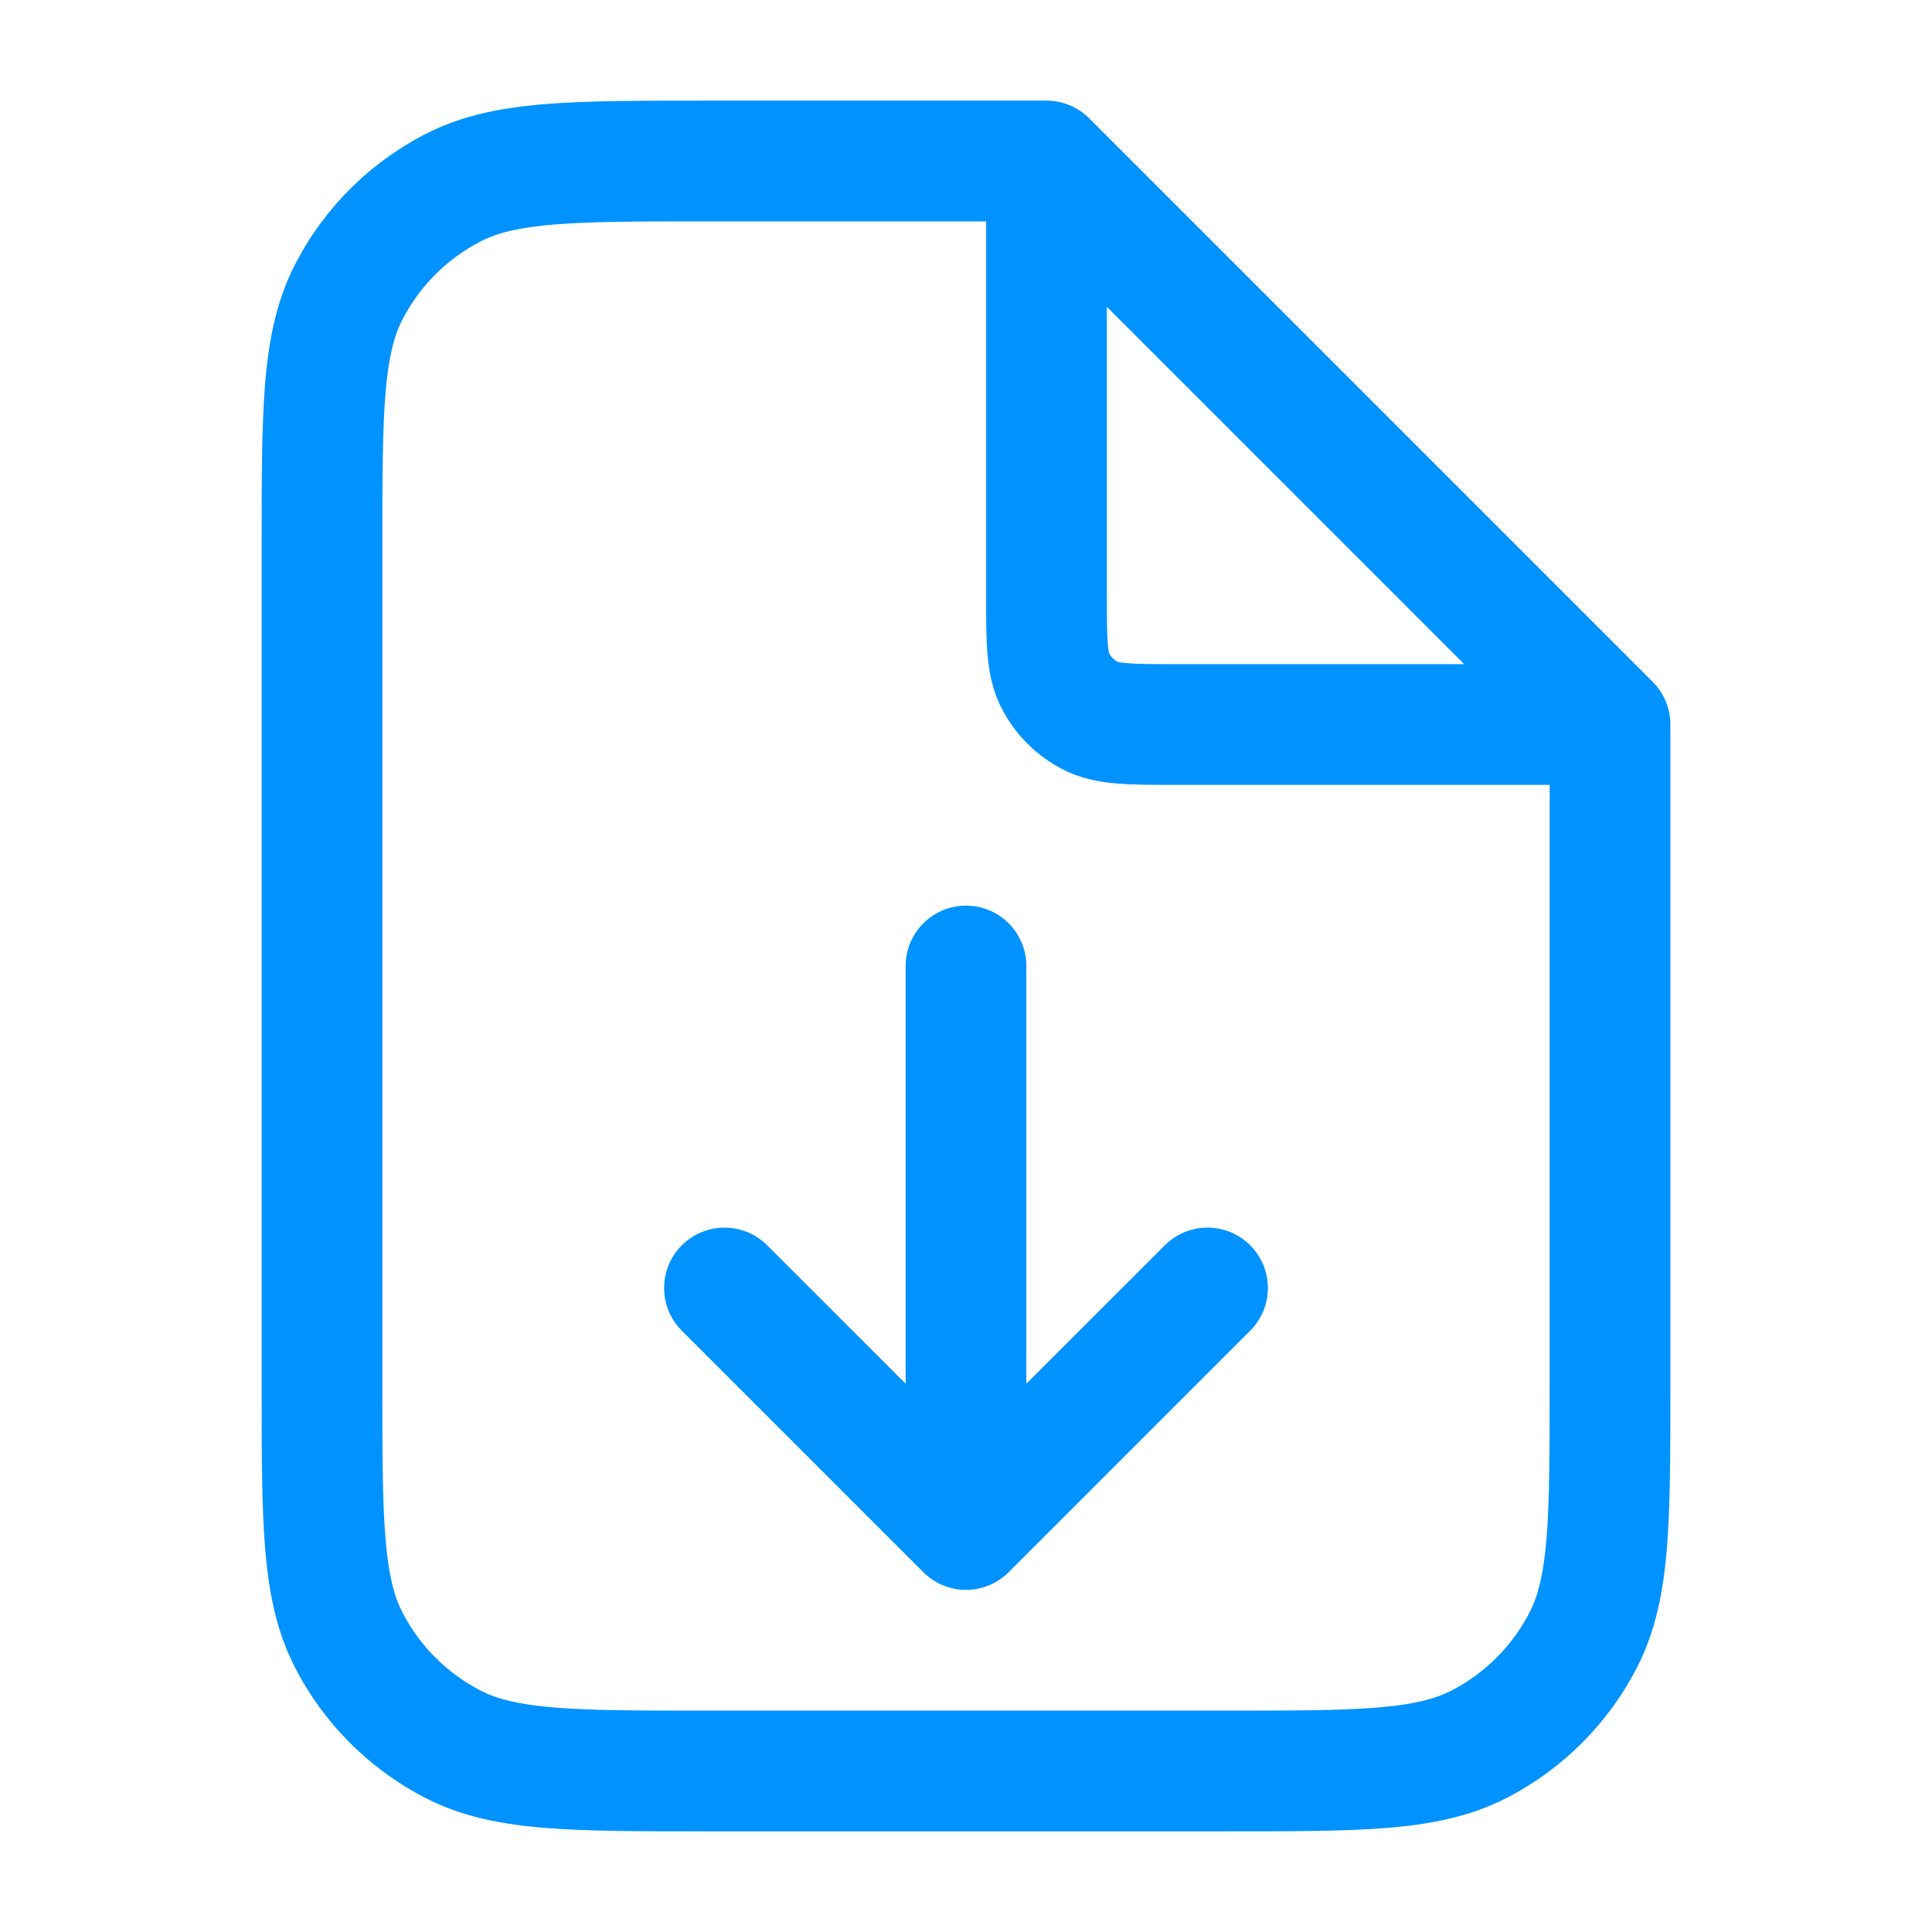 <svg className='w-8 h-8' viewBox="0 0 33 33" fill="none" xmlns="http://www.w3.org/2000/svg">
    <path fill-rule="evenodd" clip-rule="evenodd" d="M12.056 1.719H17.875C18.148 1.719 18.411 1.827 18.604 2.021L28.229 11.646C28.423 11.839 28.531 12.101 28.531 12.375V23.694C28.531 24.812 28.531 25.713 28.472 26.443C28.41 27.195 28.28 27.855 27.969 28.466C27.475 29.436 26.686 30.225 25.716 30.719C25.105 31.03 24.445 31.16 23.693 31.222C22.963 31.281 22.062 31.281 20.944 31.281H12.056C10.938 31.281 10.037 31.281 9.307 31.222C8.555 31.16 7.895 31.03 7.284 30.719C6.314 30.225 5.525 29.436 5.031 28.466C4.72 27.855 4.59 27.195 4.528 26.443C4.469 25.713 4.469 24.812 4.469 23.694V9.306C4.469 8.188 4.469 7.287 4.528 6.557C4.59 5.805 4.72 5.145 5.031 4.534C5.525 3.564 6.314 2.775 7.284 2.281C7.895 1.97 8.555 1.84 9.307 1.778C10.037 1.719 10.938 1.719 12.056 1.719ZM9.475 3.834C8.851 3.885 8.492 3.98 8.22 4.118C7.638 4.415 7.165 4.888 6.868 5.47C6.73 5.742 6.635 6.101 6.584 6.725C6.532 7.361 6.531 8.178 6.531 9.35V23.65C6.531 24.822 6.532 25.639 6.584 26.275C6.635 26.899 6.73 27.258 6.868 27.53C7.165 28.112 7.638 28.585 8.22 28.882C8.492 29.02 8.851 29.115 9.475 29.166C10.111 29.218 10.928 29.219 12.1 29.219H20.9C22.072 29.219 22.889 29.218 23.525 29.166C24.149 29.115 24.508 29.02 24.78 28.882C25.362 28.585 25.835 28.112 26.132 27.53C26.27 27.258 26.365 26.899 26.416 26.275C26.468 25.639 26.469 24.822 26.469 23.65V13.406H20.039C19.685 13.406 19.36 13.406 19.088 13.384C18.795 13.36 18.474 13.305 18.158 13.144C17.705 12.913 17.337 12.545 17.106 12.092C16.945 11.776 16.89 11.455 16.866 11.162C16.844 10.89 16.844 10.565 16.844 10.211V3.781H12.1C10.928 3.781 10.111 3.782 9.475 3.834ZM18.906 5.24L25.01 11.344H20.075C19.673 11.344 19.433 11.343 19.256 11.328C19.148 11.32 19.102 11.308 19.09 11.304C19.028 11.272 18.978 11.222 18.946 11.16C18.942 11.148 18.93 11.102 18.922 10.994C18.907 10.817 18.906 10.577 18.906 10.175V5.24ZM18.947 11.164L18.946 11.162L18.947 11.164ZM19.086 11.303L19.088 11.304L19.086 11.303Z" fill="#0093FF"/>
    <path fill-rule="evenodd" clip-rule="evenodd" d="M16.5 15.469C15.931 15.469 15.469 15.931 15.469 16.5V23.635L13.104 21.271C12.701 20.868 12.049 20.868 11.646 21.271C11.243 21.674 11.243 22.326 11.646 22.729L15.771 26.854C16.174 27.257 16.826 27.257 17.229 26.854L21.354 22.729C21.757 22.326 21.757 21.674 21.354 21.271C20.951 20.868 20.299 20.868 19.896 21.271L17.531 23.635V16.5C17.531 15.931 17.07 15.469 16.5 15.469Z" fill="#0093FF"/>
</svg>
